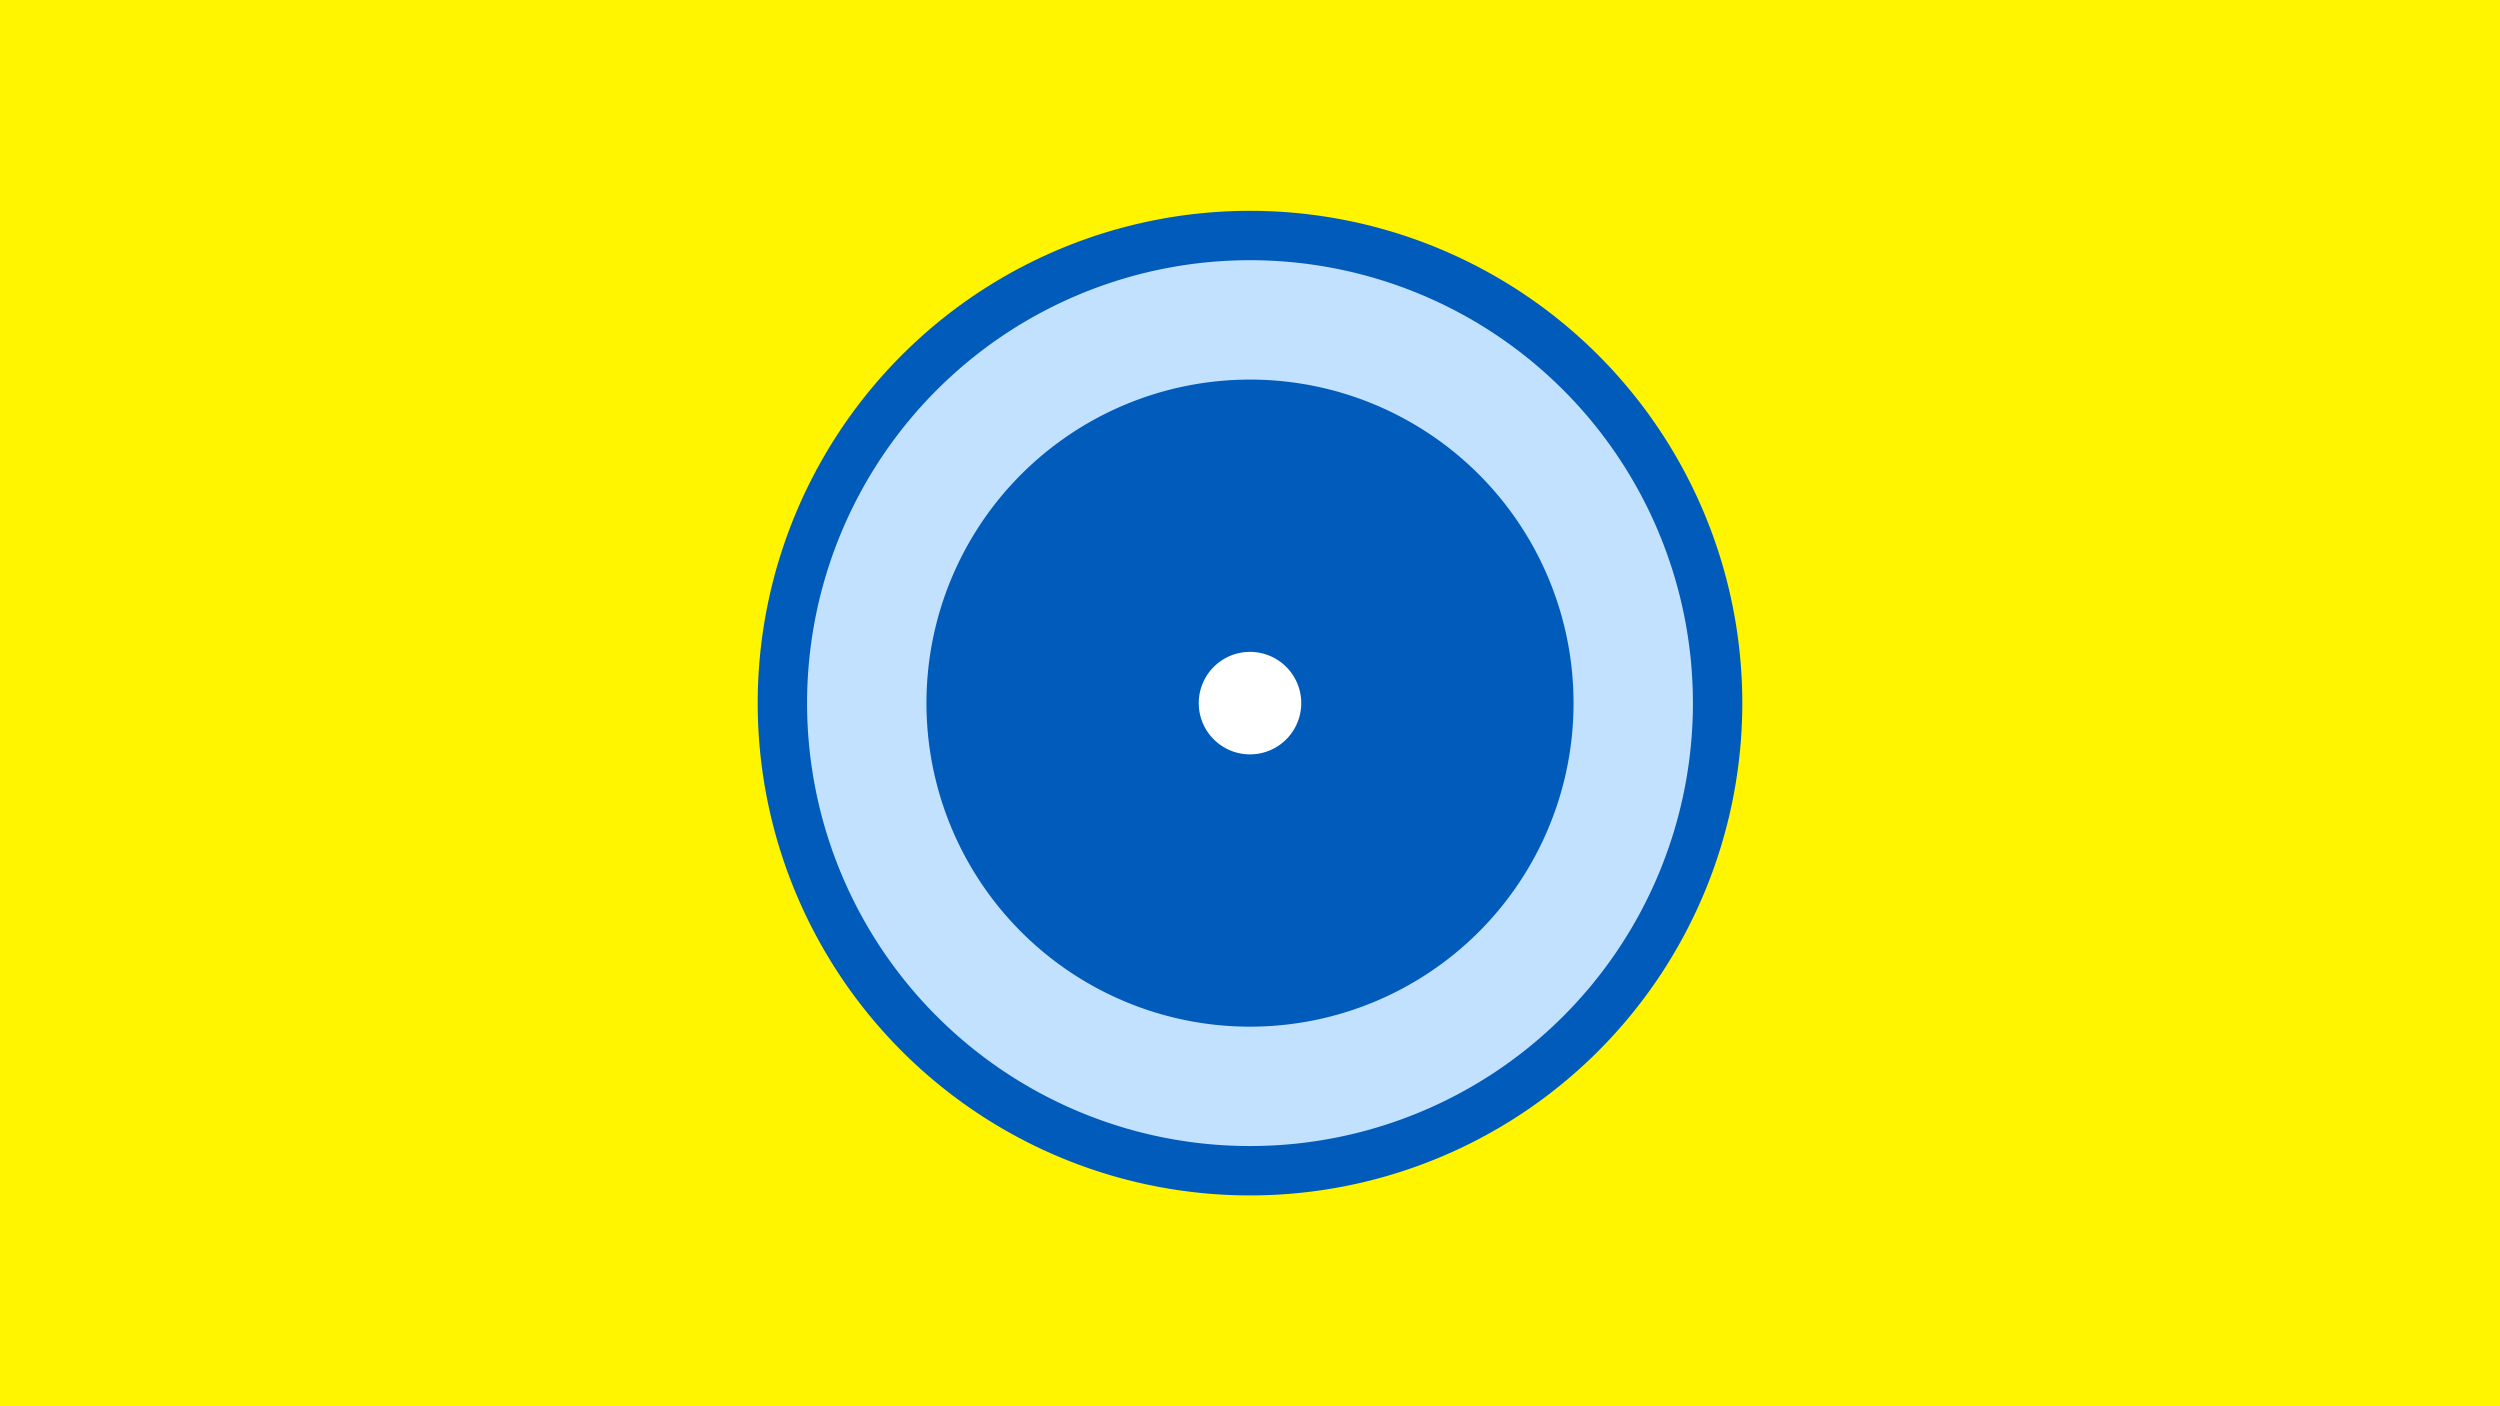 <svg width="1200" height="675" viewBox="-500 -500 1200 675" xmlns="http://www.w3.org/2000/svg"><title>19626-10226277380</title><path d="M-500-500h1200v675h-1200z" fill="#fff500"/><path d="M336.3-162.5a236.3 236.3 0 1 1-472.6 0 236.3 236.3 0 1 1 472.6 0z" fill="#005bbb"/><path d="M312.6-162.5a212.6 212.6 0 1 1-425.2 0 212.6 212.6 0 1 1 425.2 0z m-367.9 0a155.3 155.3 0 1 0 310.6 0 155.3 155.3 0 1 0-310.6 0z" fill="#c2e1ff"/><path d="M124.6-162.5a24.6 24.6 0 1 1-49.2 0 24.6 24.6 0 1 1 49.2 0z" fill="#fff"/></svg>